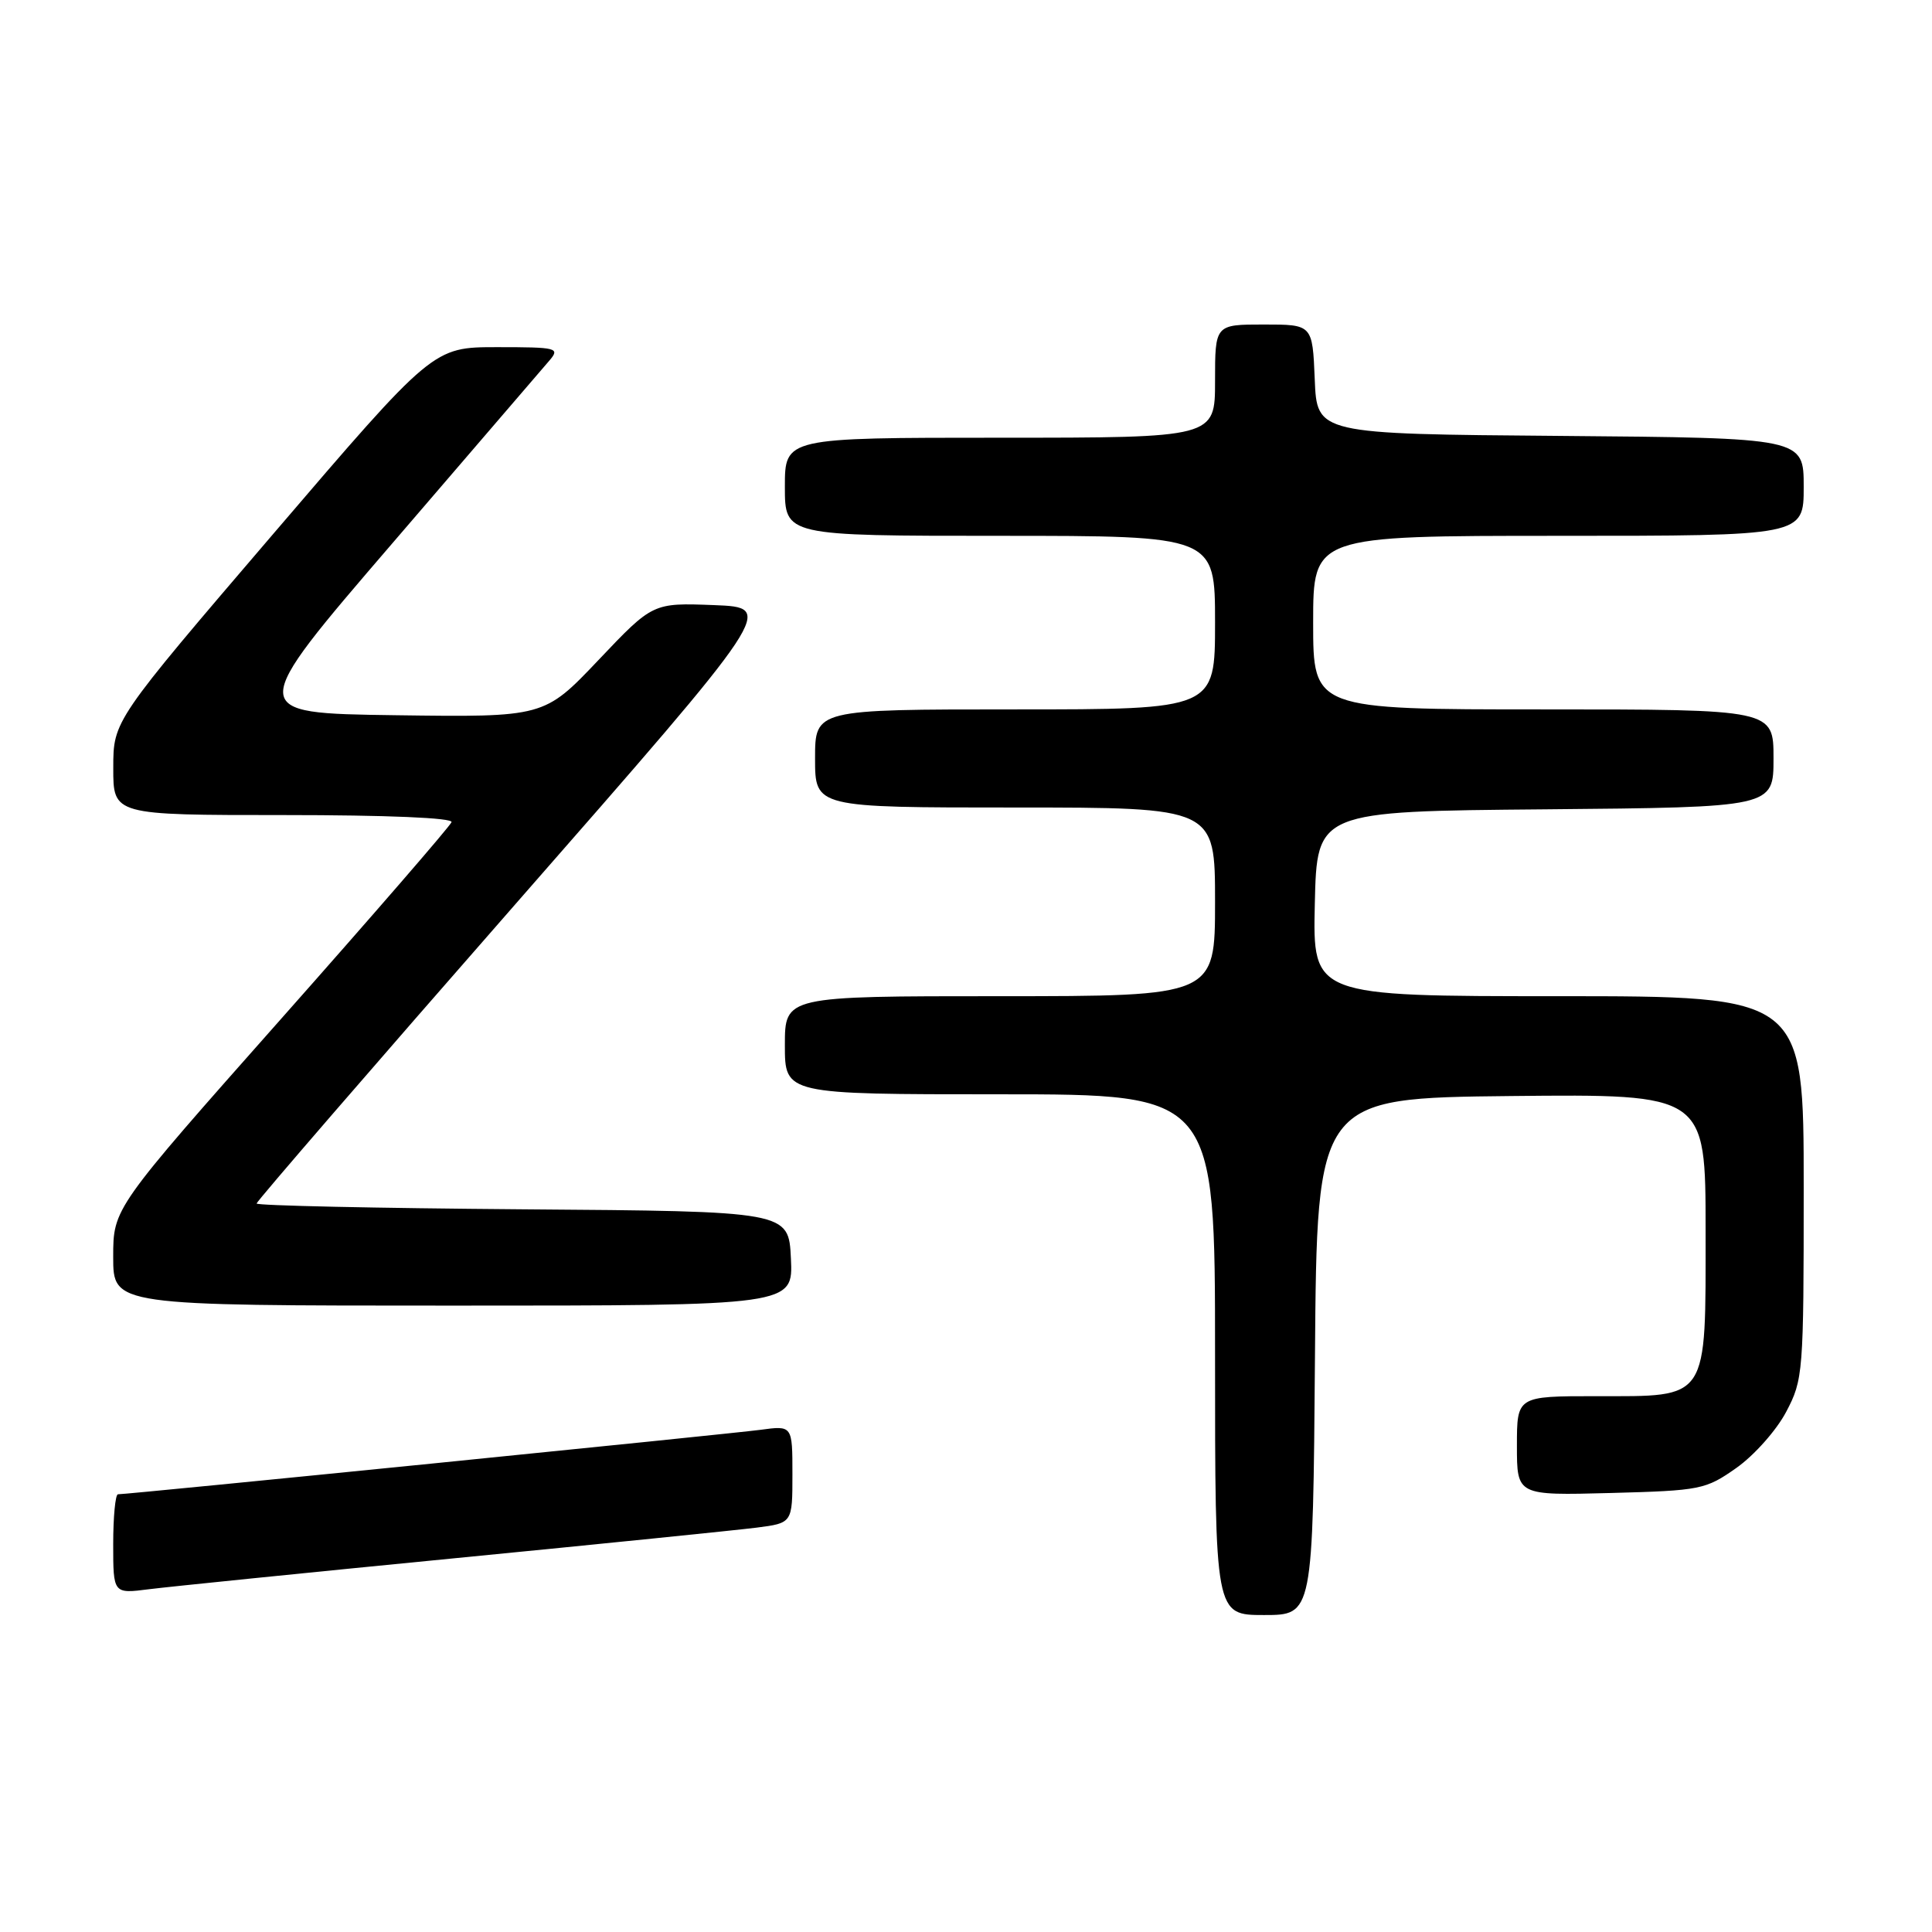 <?xml version="1.0" encoding="UTF-8" standalone="no"?>
<!DOCTYPE svg PUBLIC "-//W3C//DTD SVG 1.1//EN" "http://www.w3.org/Graphics/SVG/1.1/DTD/svg11.dtd" >
<svg xmlns="http://www.w3.org/2000/svg" xmlns:xlink="http://www.w3.org/1999/xlink" version="1.1" viewBox="0 0 256 256">
 <g >
 <path fill="currentColor"
d=" M 174.24 179.75 C 174.50 145.50 174.50 145.50 200.25 145.23 C 226.00 144.97 226.00 144.97 226.00 162.98 C 226.00 185.80 226.53 185.00 211.50 185.00 C 201.00 185.00 201.00 185.00 201.00 191.58 C 201.00 198.16 201.00 198.16 213.42 197.83 C 225.36 197.51 226.00 197.38 230.09 194.50 C 232.43 192.85 235.39 189.52 236.67 187.09 C 238.93 182.81 239.00 181.94 239.00 157.34 C 239.00 132.00 239.00 132.00 206.47 132.00 C 173.94 132.00 173.94 132.00 174.22 119.75 C 174.50 107.50 174.50 107.50 204.75 107.24 C 235.00 106.97 235.00 106.97 235.00 100.49 C 235.00 94.00 235.00 94.00 204.50 94.00 C 174.00 94.00 174.00 94.00 174.00 82.50 C 174.00 71.00 174.00 71.00 206.50 71.00 C 239.00 71.00 239.00 71.00 239.00 64.51 C 239.00 58.03 239.00 58.03 206.75 57.76 C 174.50 57.50 174.50 57.50 174.21 50.25 C 173.91 43.00 173.91 43.00 167.46 43.00 C 161.00 43.00 161.00 43.00 161.00 50.50 C 161.00 58.00 161.00 58.00 132.50 58.00 C 104.00 58.00 104.00 58.00 104.00 64.50 C 104.00 71.00 104.00 71.00 132.50 71.00 C 161.00 71.00 161.00 71.00 161.00 82.50 C 161.00 94.00 161.00 94.00 134.50 94.00 C 108.00 94.00 108.00 94.00 108.00 100.50 C 108.00 107.00 108.00 107.00 134.50 107.00 C 161.00 107.00 161.00 107.00 161.00 119.50 C 161.00 132.00 161.00 132.00 132.50 132.00 C 104.00 132.00 104.00 132.00 104.00 138.50 C 104.00 145.00 104.00 145.00 132.50 145.00 C 161.00 145.00 161.00 145.00 161.00 179.50 C 161.00 214.00 161.00 214.00 167.49 214.00 C 173.97 214.00 173.97 214.00 174.24 179.75 Z  M 60.00 206.50 C 79.53 204.59 97.64 202.75 100.25 202.42 C 105.00 201.81 105.00 201.81 105.00 195.34 C 105.00 188.88 105.00 188.88 100.75 189.46 C 96.81 189.99 17.05 198.00 15.63 198.00 C 15.29 198.00 15.00 200.97 15.00 204.59 C 15.00 211.19 15.00 211.19 19.75 210.58 C 22.36 210.25 40.48 208.41 60.00 206.50 Z  M 104.80 166.75 C 104.50 160.50 104.50 160.50 69.25 160.24 C 49.86 160.09 34.00 159.75 34.00 159.47 C 34.00 159.19 49.46 141.31 68.36 119.73 C 102.72 80.50 102.72 80.50 94.61 80.18 C 86.50 79.87 86.50 79.87 79.30 87.46 C 72.10 95.04 72.10 95.04 52.37 94.77 C 32.63 94.50 32.63 94.50 51.98 72.00 C 62.62 59.62 72.00 48.71 72.82 47.75 C 74.22 46.10 73.81 46.00 65.85 46.00 C 57.39 46.00 57.39 46.00 36.20 70.75 C 15.01 95.50 15.01 95.50 15.01 101.75 C 15.00 108.00 15.00 108.00 37.58 108.00 C 51.33 108.00 60.04 108.37 59.83 108.94 C 59.65 109.46 49.49 121.19 37.25 135.00 C 15.00 160.11 15.00 160.11 15.00 166.55 C 15.00 173.00 15.00 173.00 60.05 173.00 C 105.10 173.00 105.10 173.00 104.80 166.75 Z "/>
</g>
</svg>